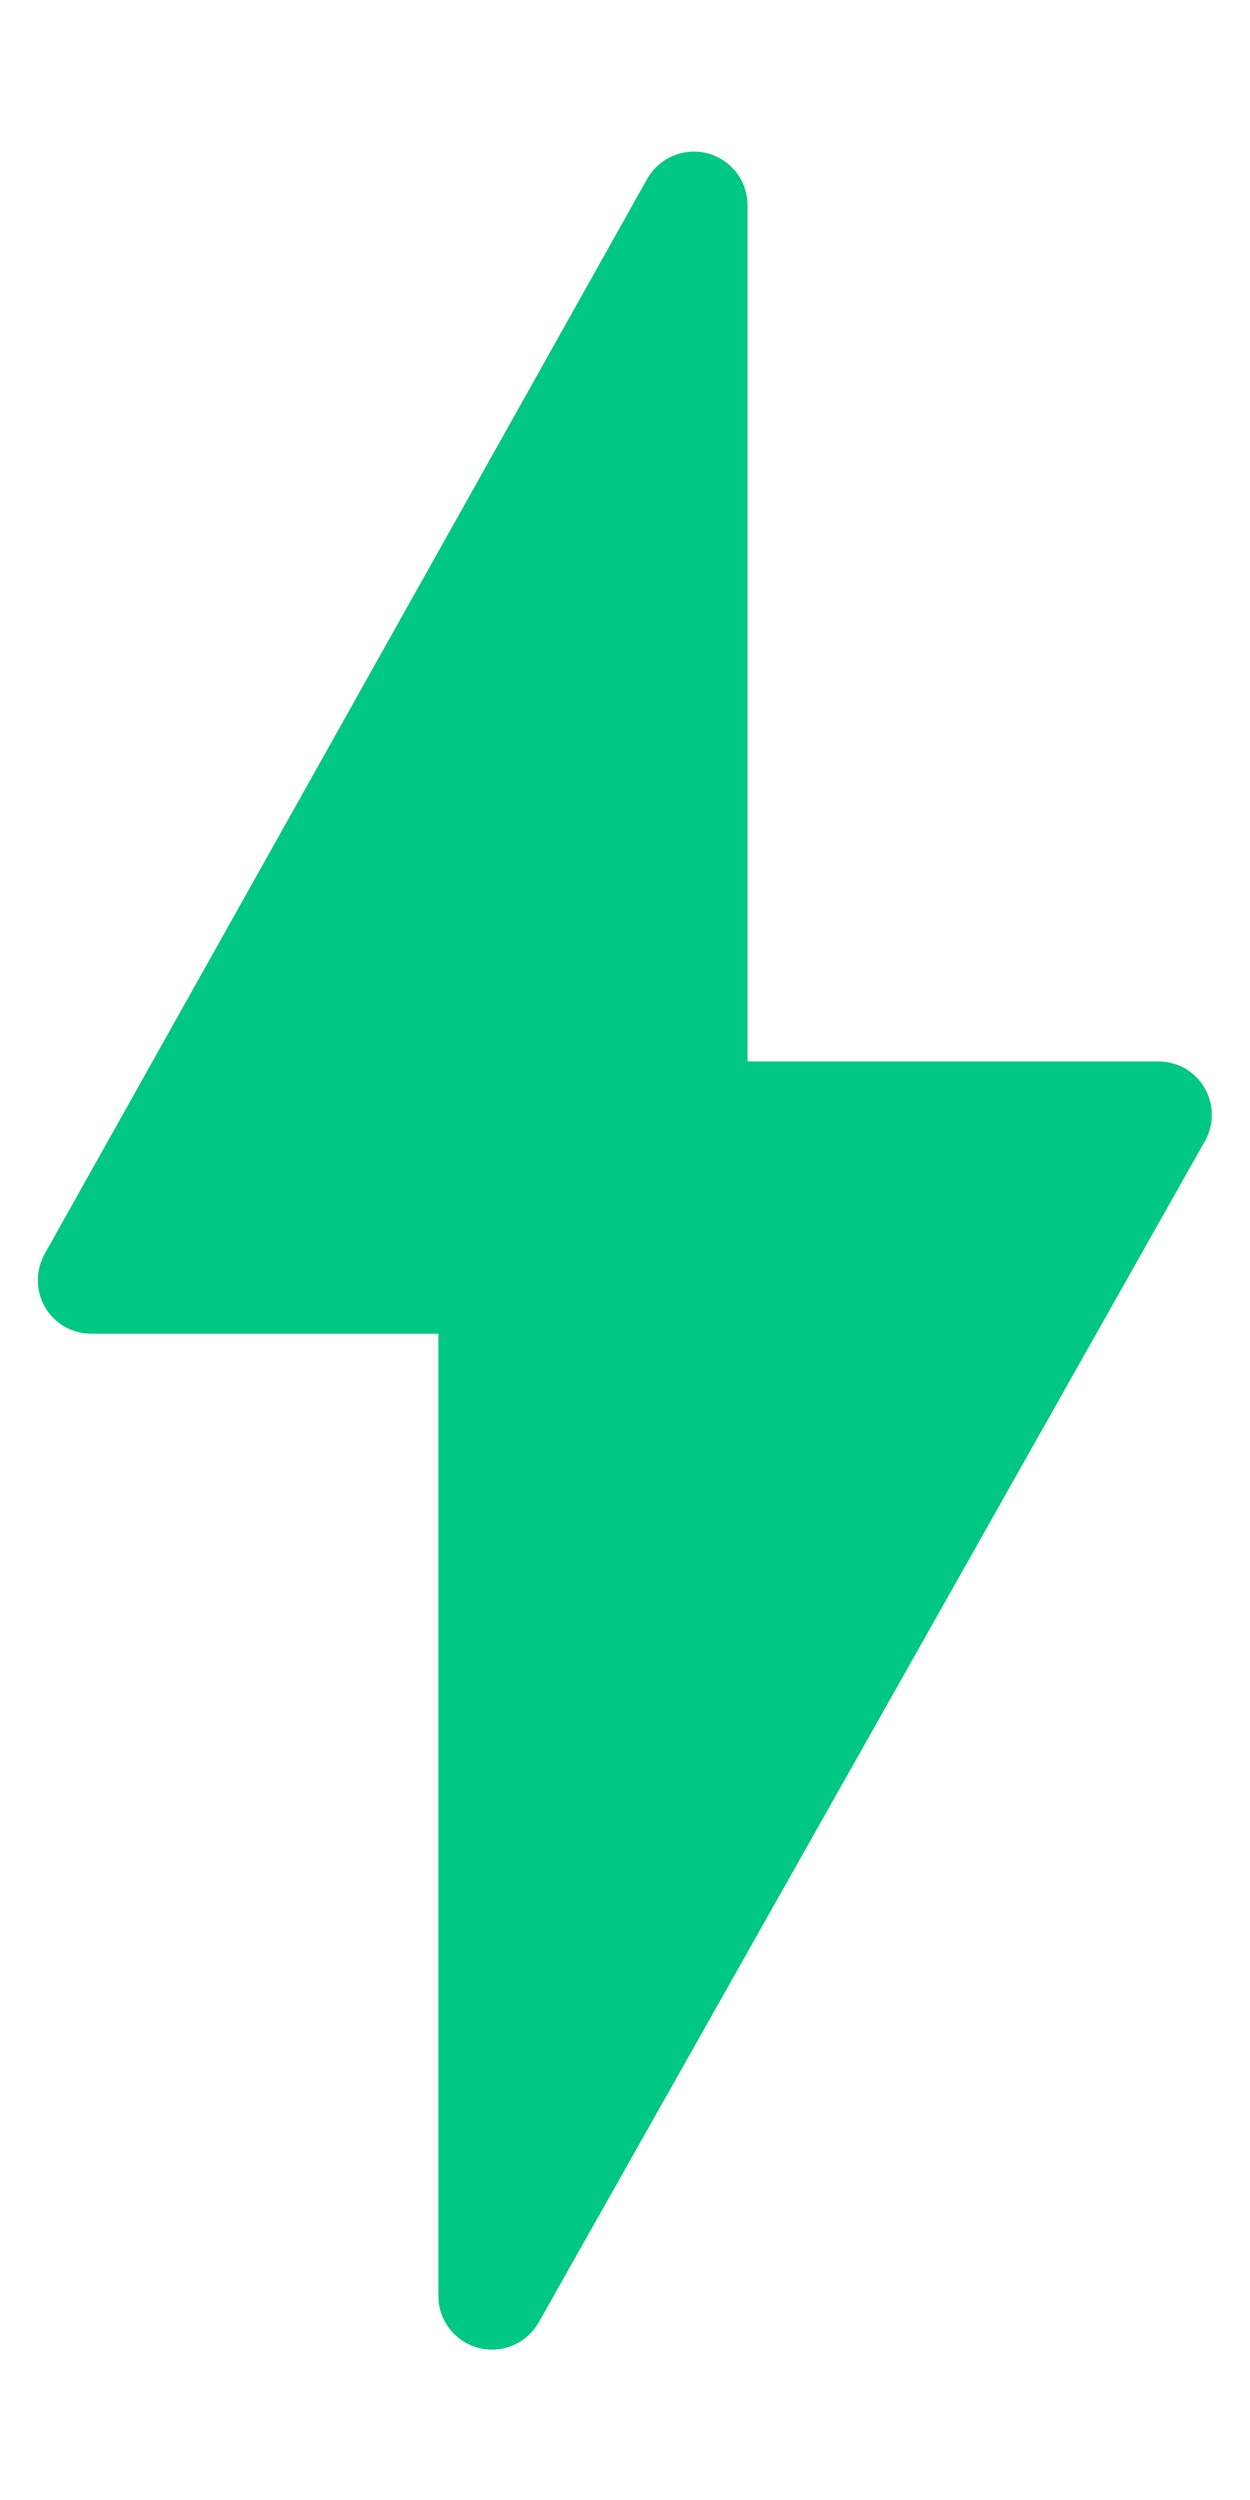 <svg xmlns="http://www.w3.org/2000/svg" width="7" height="14" viewBox="0 0 7 14">
    <g fill="none" fill-rule="evenodd">
        <g fill="#00C784">
            <g>
                <g>
                    <g>
                        <path d="M3.624 1.002L.25 7.022c-.08.145-.03.328.115.409.045.025.096.038.147.038h1.943v5.389c0 .165.135.3.3.3.109 0 .208-.059.262-.153l3.73-6.614c.082-.144.031-.327-.113-.409-.045-.025-.096-.038-.148-.038h-2.3V1.149c0-.166-.134-.3-.3-.3-.109 0-.209.059-.262.153z" transform="translate(-378 -3659) translate(-9 3093) translate(372 336) translate(15 230)"/>
                    </g>
                </g>
            </g>
        </g>
    </g>
</svg>
